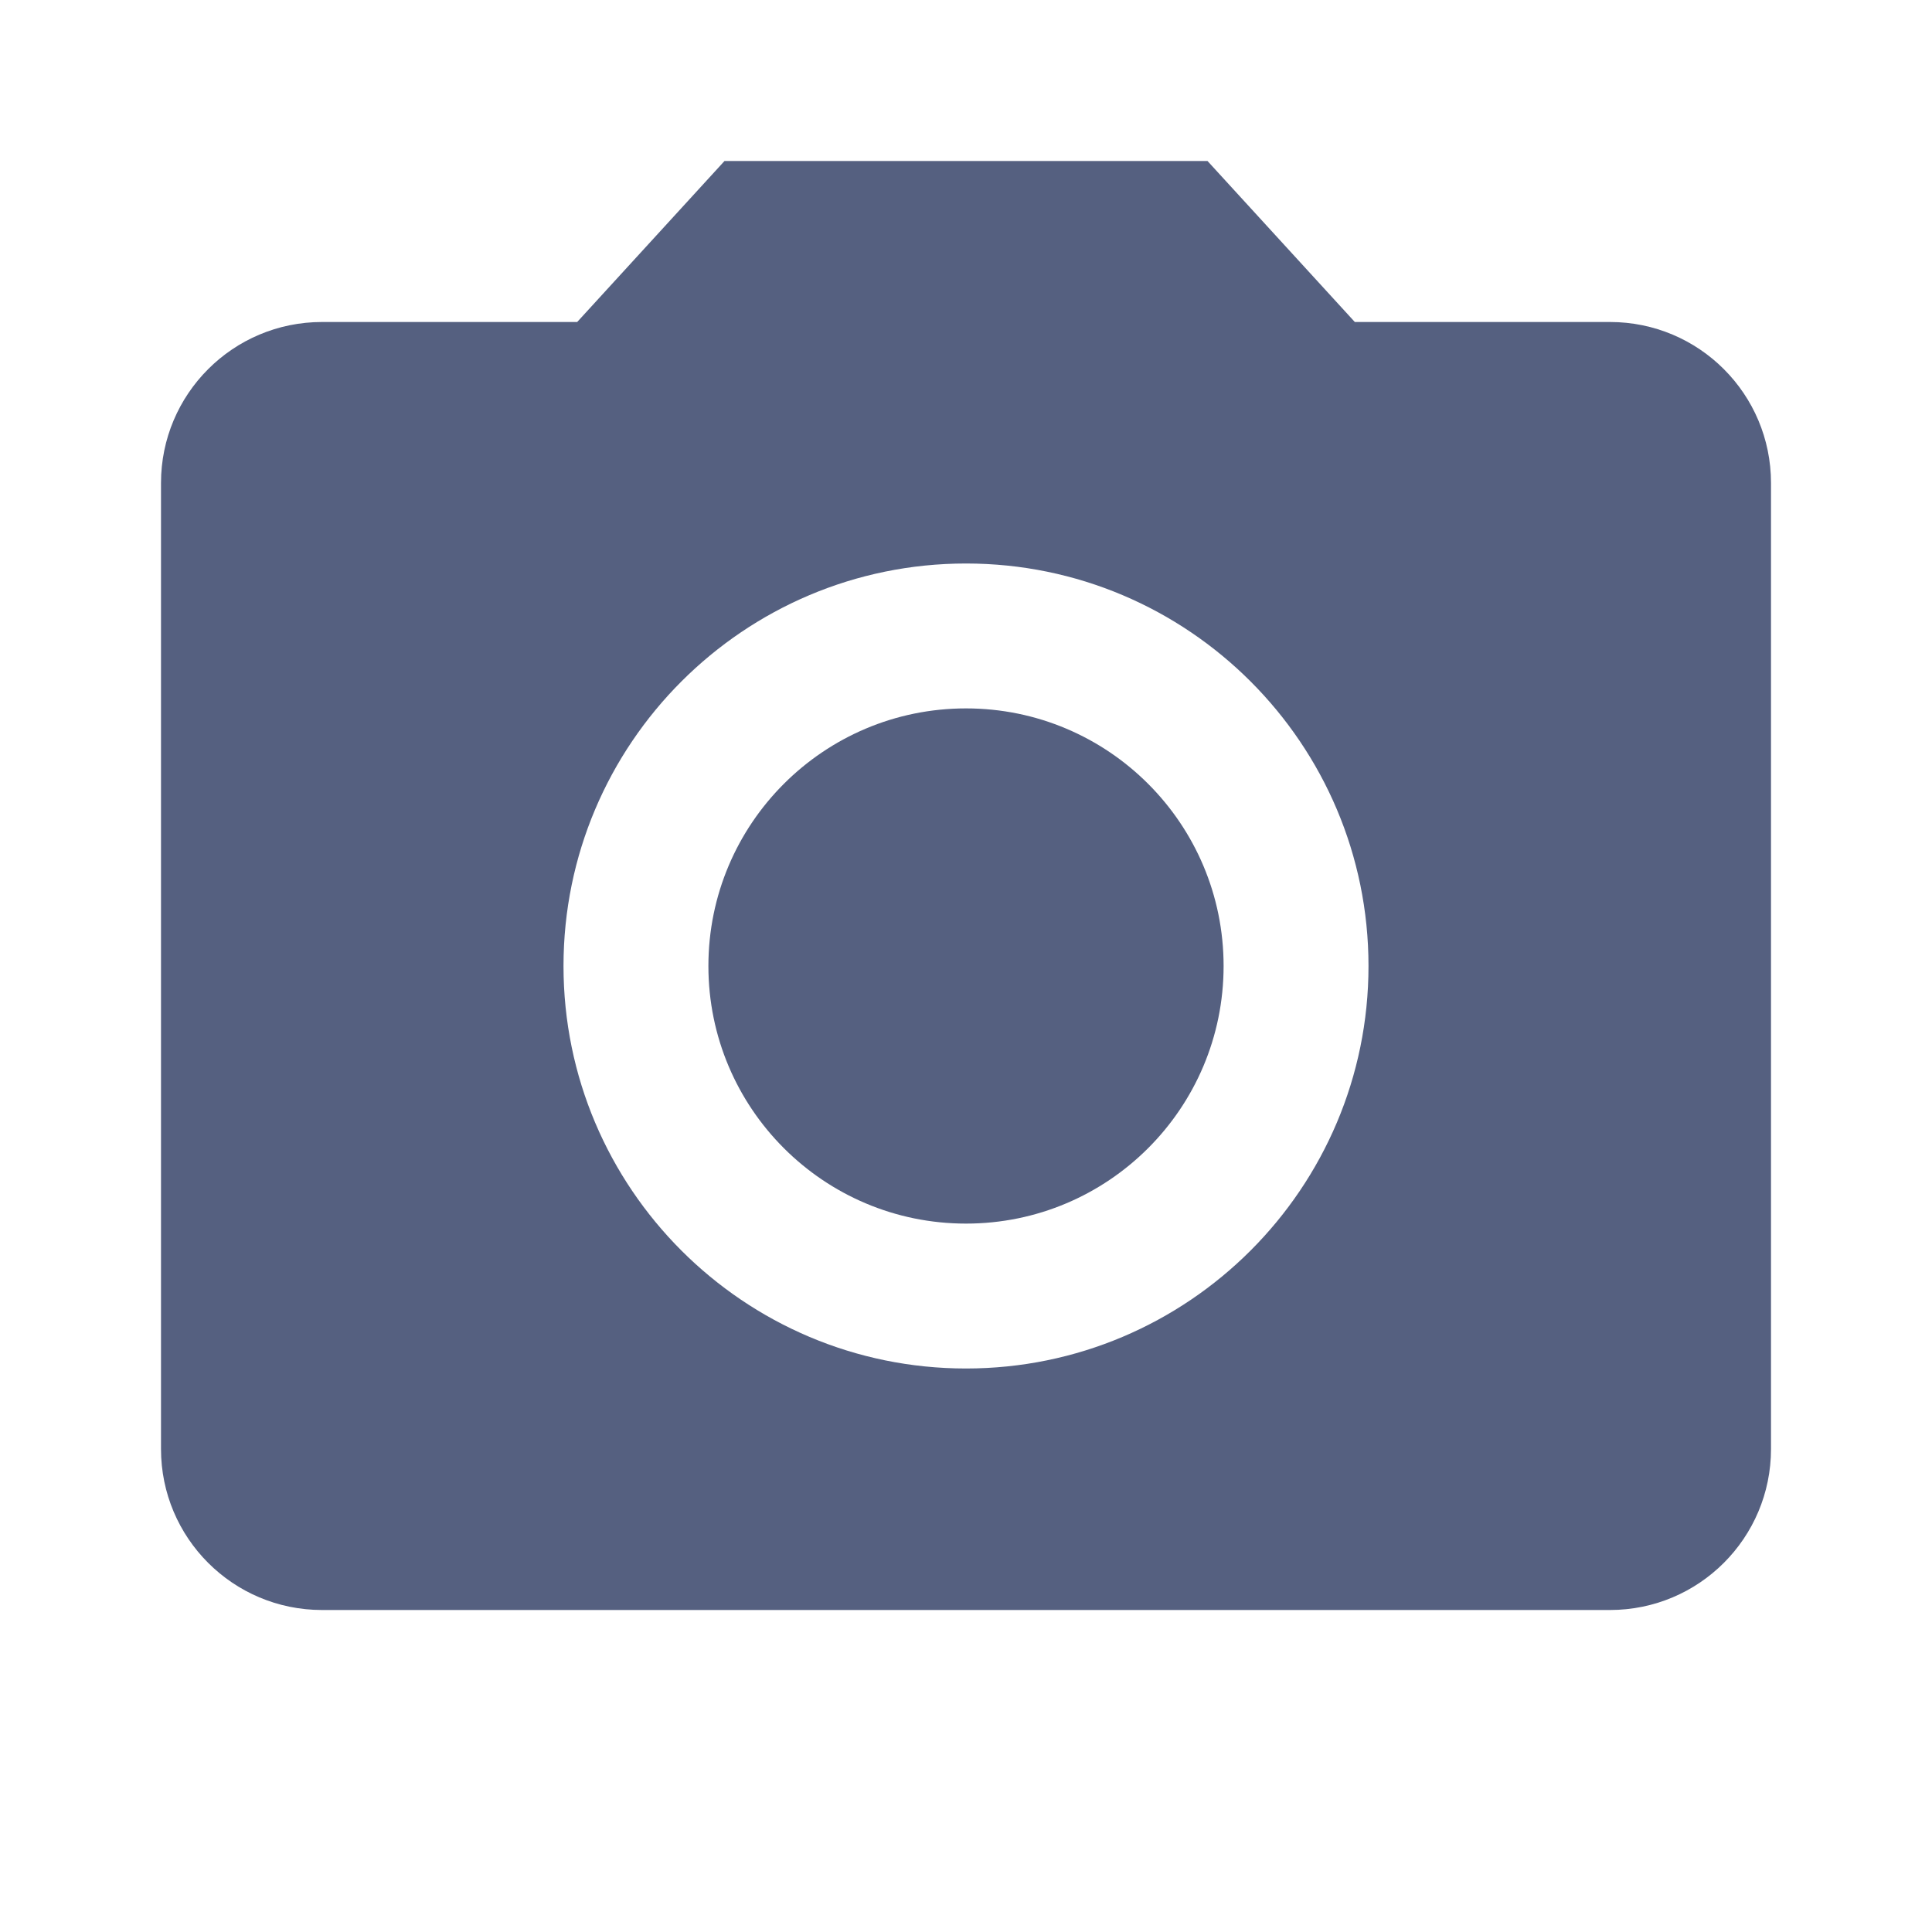 <svg xmlns="http://www.w3.org/2000/svg" width="48" height="48" viewBox="0 0 48 48">
    <circle fill="#556080" cx="24" cy="24" r="6.4"/>
    <path fill="#556080" d="M18 4l-3.66 4H8c-2.21 0-4 1.79-4 4v24c0 2.21 1.79 4 4 4h32c2.21 0 4-1.79 4-4V12c0-2.21-1.79-4-4-4h-6.34L30 4H18zm6 30c-5.52 0-10-4.48-10-10s4.48-10 10-10 10 4.48 10 10-4.48 10-10 10z"/>
</svg>